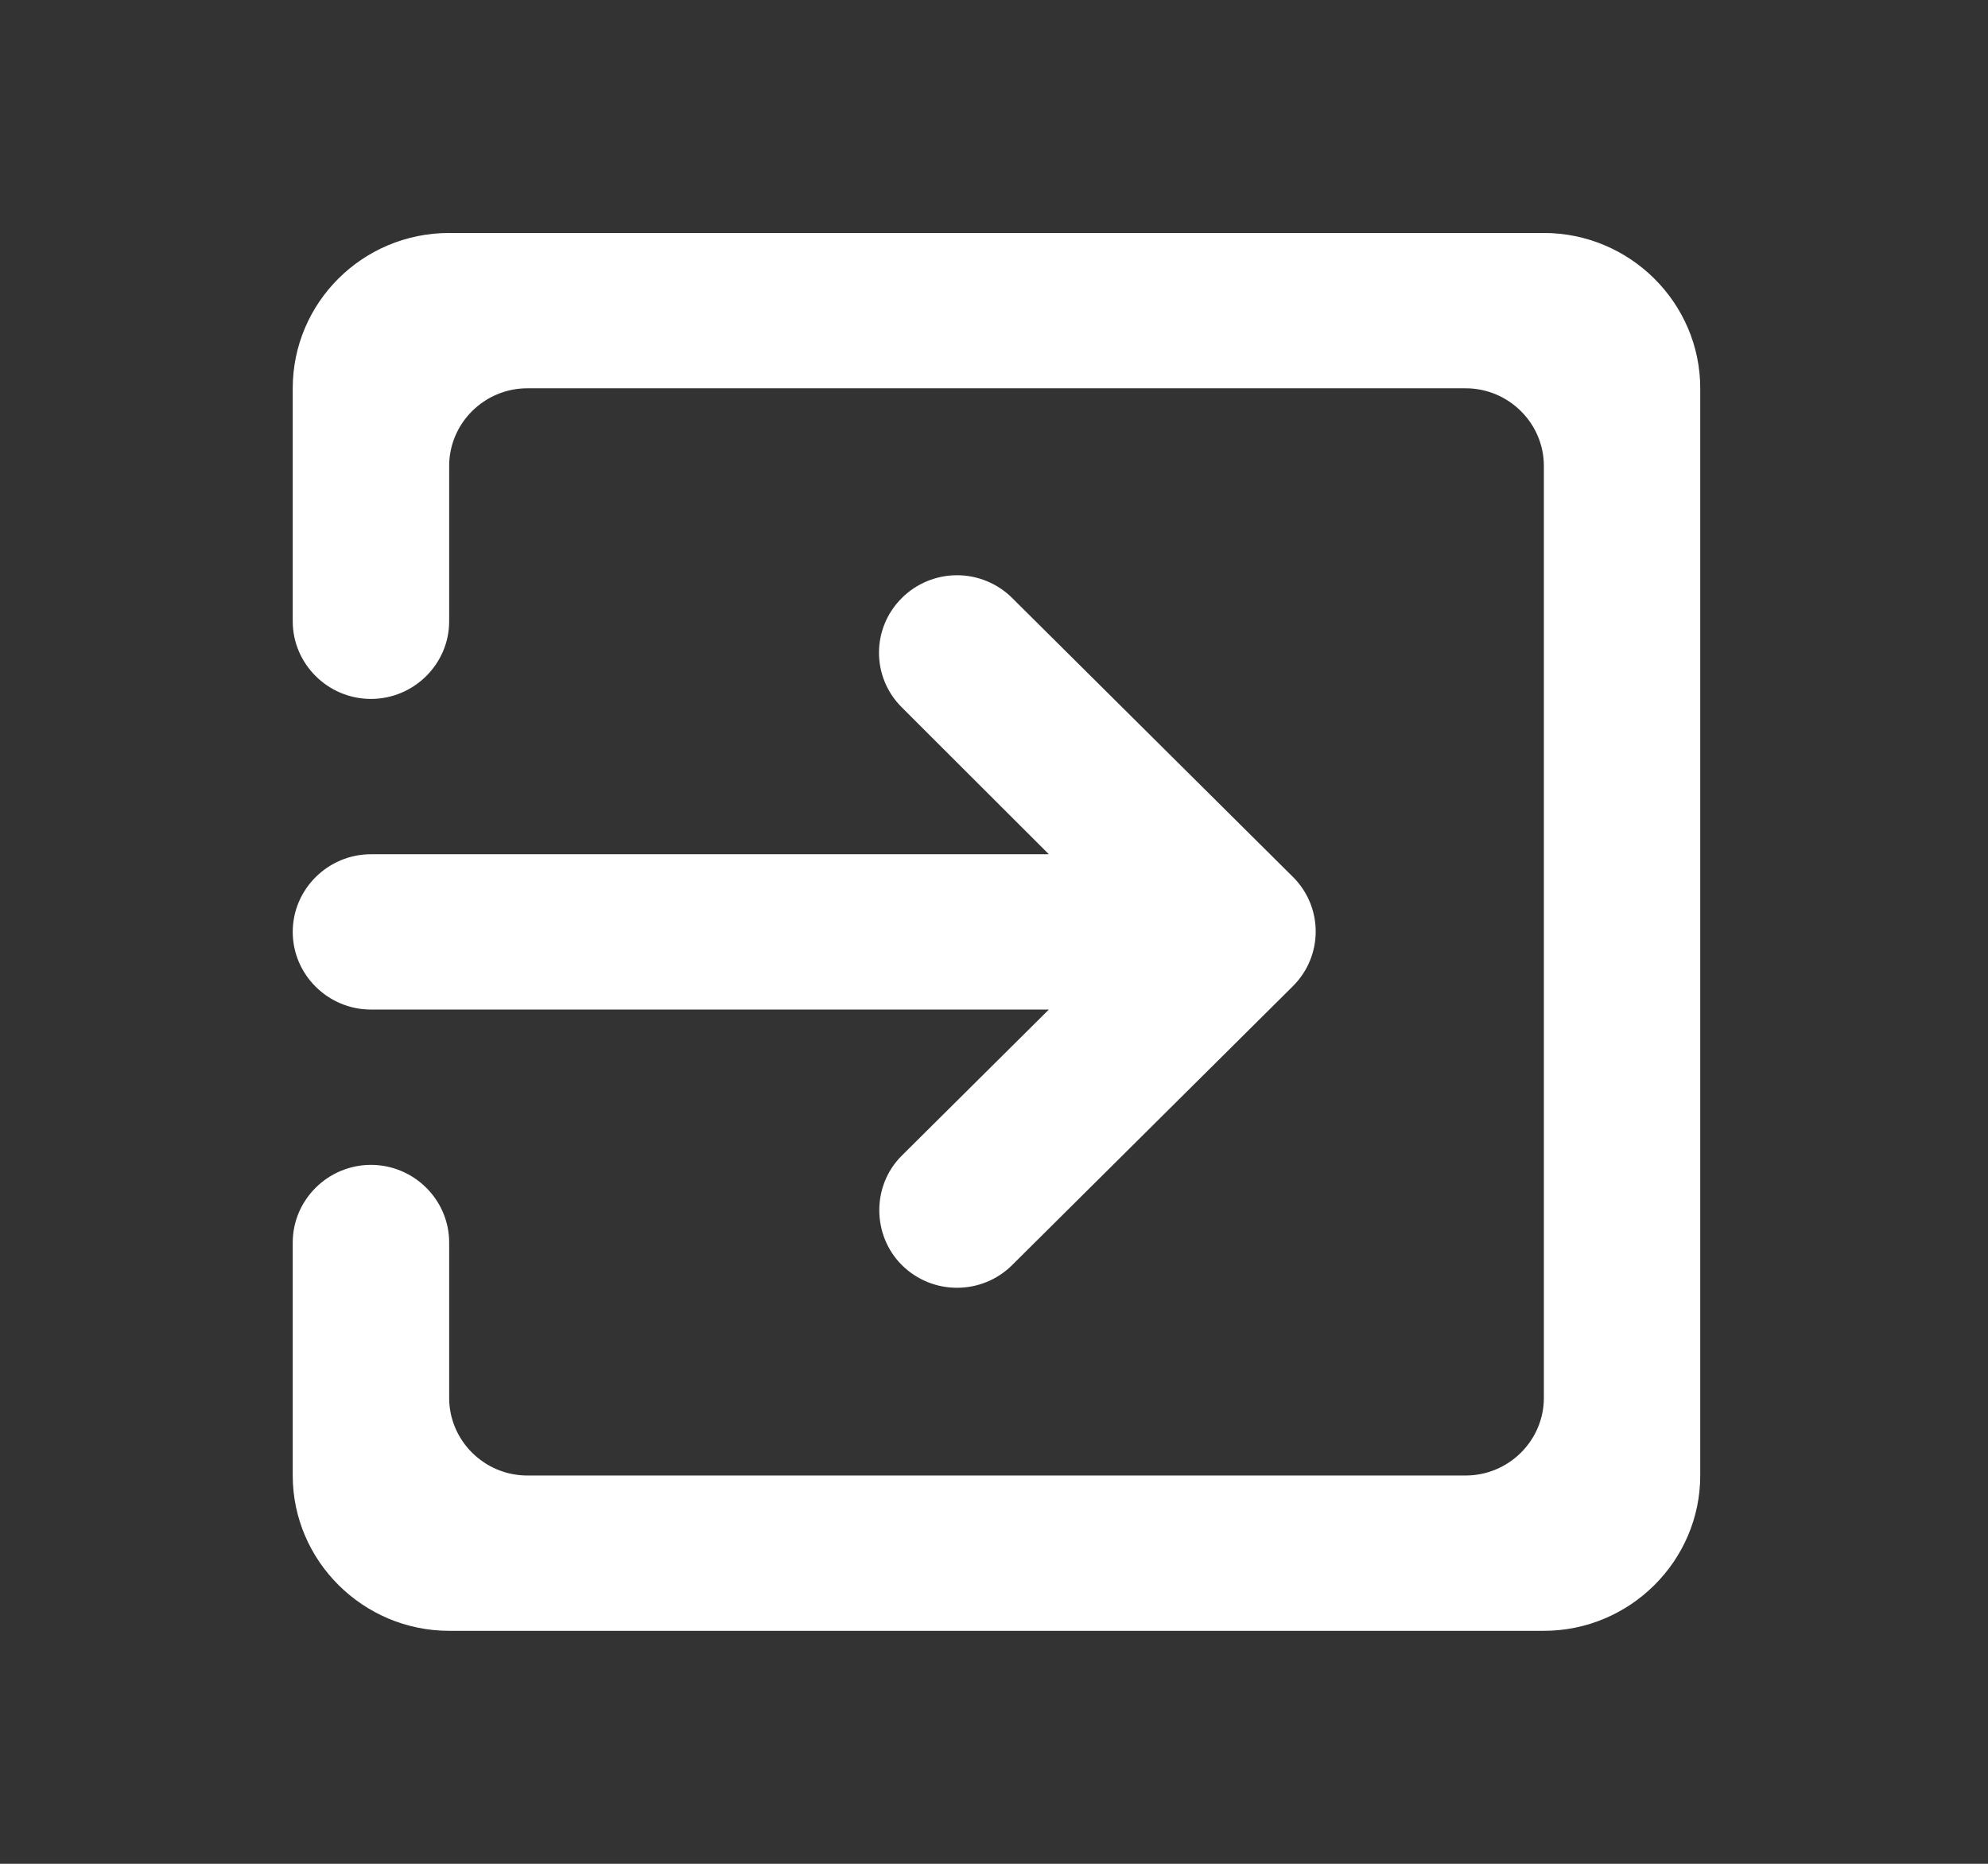 <svg width="32" height="30" viewBox="0 0 32 30" fill="none" xmlns="http://www.w3.org/2000/svg">
<rect x="0" y="0" width="32" height="30" fill="#333333" stroke="none"/>
<path fill-rule="evenodd" clip-rule="evenodd" d="M7.23 3.75H24.851C26.235 3.75 27.368 4.875 27.368 6.25V23.75C27.368 25.125 26.235 26.25 24.851 26.25H7.23C5.845 26.25 4.712 25.125 4.712 23.75V20C4.712 19.312 5.279 18.75 5.971 18.75C6.663 18.75 7.23 19.312 7.23 20V22.5C7.23 23.188 7.796 23.75 8.488 23.75H23.592C24.284 23.75 24.851 23.188 24.851 22.5V7.5C24.851 6.812 24.284 6.25 23.592 6.25H8.488C7.796 6.25 7.23 6.812 7.23 7.5V10C7.23 10.688 6.663 11.25 5.971 11.25C5.279 11.25 4.712 10.688 4.712 10V6.25C4.712 4.875 5.833 3.75 7.23 3.75ZM20.81 15.875L16.292 20.363C15.801 20.85 15.008 20.85 14.517 20.363C14.039 19.887 14.026 19.087 14.517 18.6L16.883 16.25H5.971C5.279 16.25 4.712 15.688 4.712 15C4.712 14.312 5.279 13.75 5.971 13.75H16.883L14.517 11.387C14.026 10.9 14.026 10.113 14.517 9.625C14.752 9.391 15.072 9.259 15.405 9.259C15.737 9.259 16.057 9.391 16.292 9.625L20.81 14.113C21.301 14.6 21.301 15.387 20.81 15.875Z" fill="white"/>
</svg>
